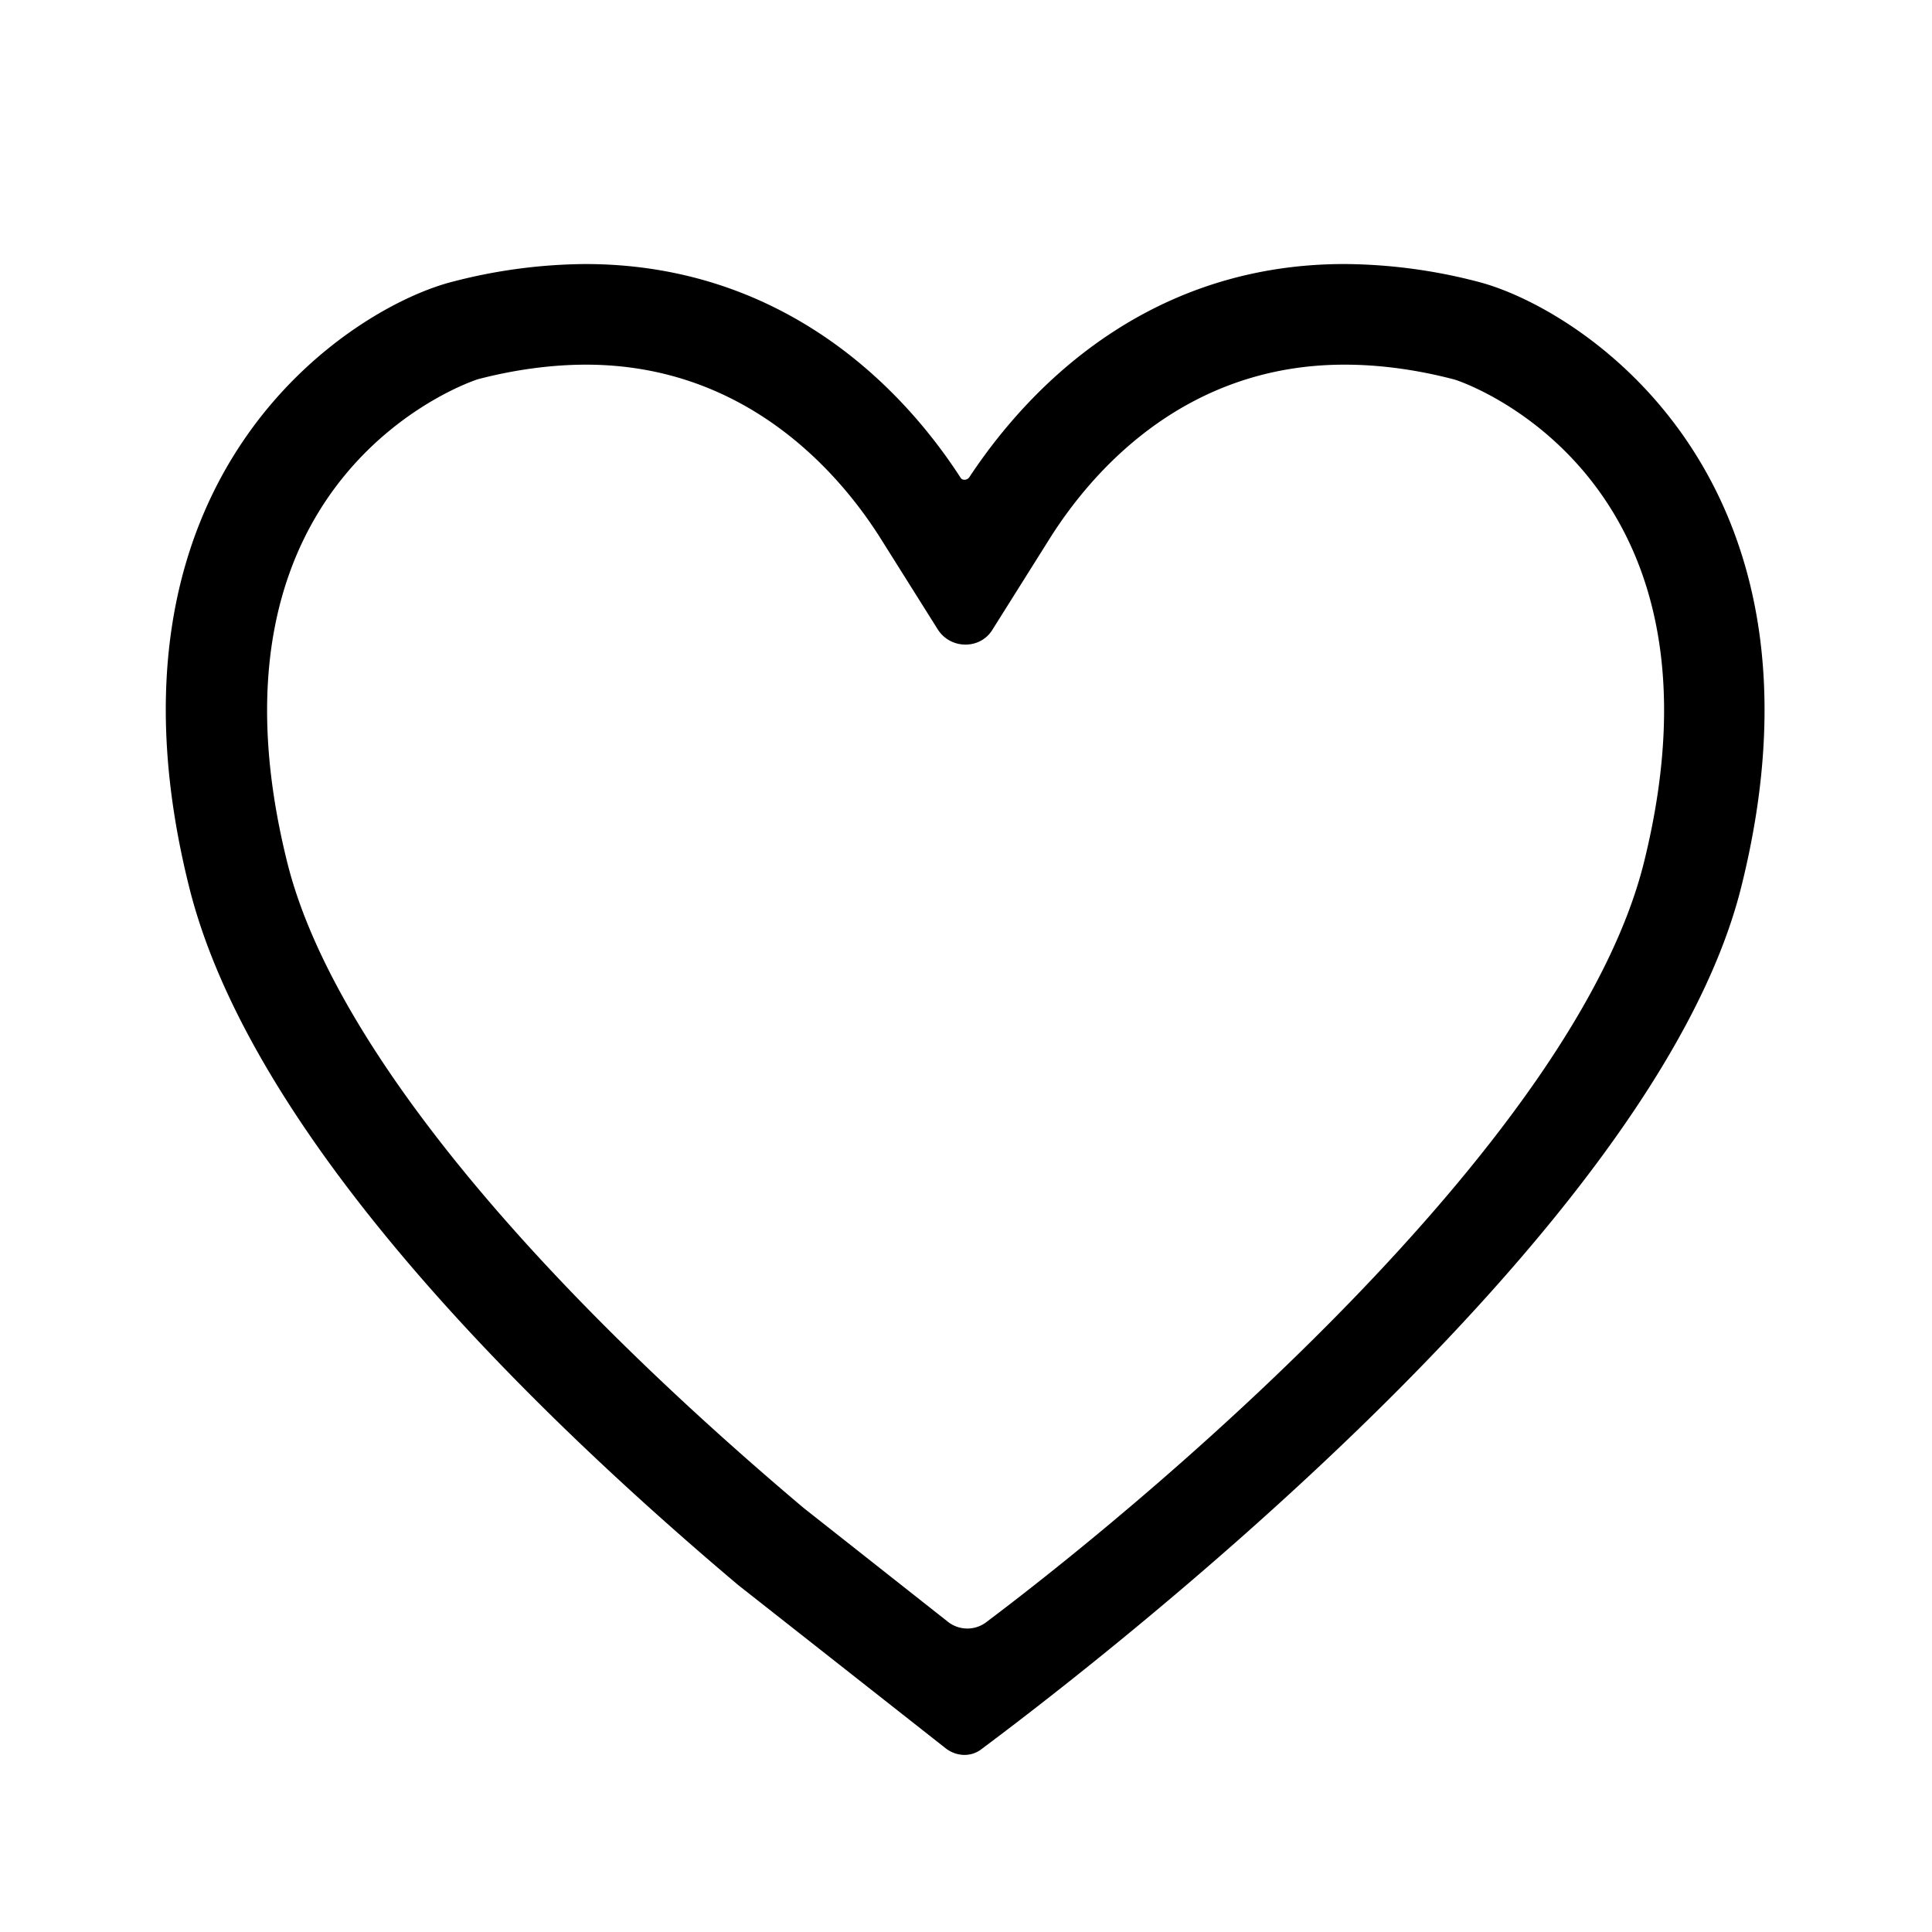 <svg class="seo-pages-1k3ic0j" data-testid="IconFavoriteOutline24" fill="none" height="24" viewBox="0 0 24 24" width="24" xmlns="http://www.w3.org/2000/svg" color="currentColor"><path d="M16.71 4.53c.42 0 .88.06 1.34.18.04 0 3.58 1.15 2.37 6.01-.84 3.36-5.76 7.62-8.18 9.44a.39.39 0 0 1-.46-.01l-1.8-1.42c-3.6-3.04-5.88-5.89-6.41-8.01-1.21-4.85 2.33-6 2.37-6.01.46-.12.92-.18 1.34-.18 1.99 0 3.15 1.35 3.66 2.16l.71 1.13c.16.25.53.25.68 0l.71-1.13c.51-.81 1.66-2.16 3.66-2.16m0-1.25c-2.26 0-3.78 1.32-4.66 2.65-.03.04-.09.04-.11 0-.87-1.34-2.4-2.65-4.66-2.65a6.7 6.7 0 0 0-1.65.22c-1.26.32-4.55 2.4-3.27 7.52.76 3.05 4.13 6.4 6.82 8.67l2.58 2.03c.13.1.31.11.44.01 1.34-1 8.36-6.38 9.44-10.71 1.28-5.12-2.02-7.2-3.27-7.52a6.7 6.7 0 0 0-1.65-.22h-.01Z" fill="#000"/></svg>